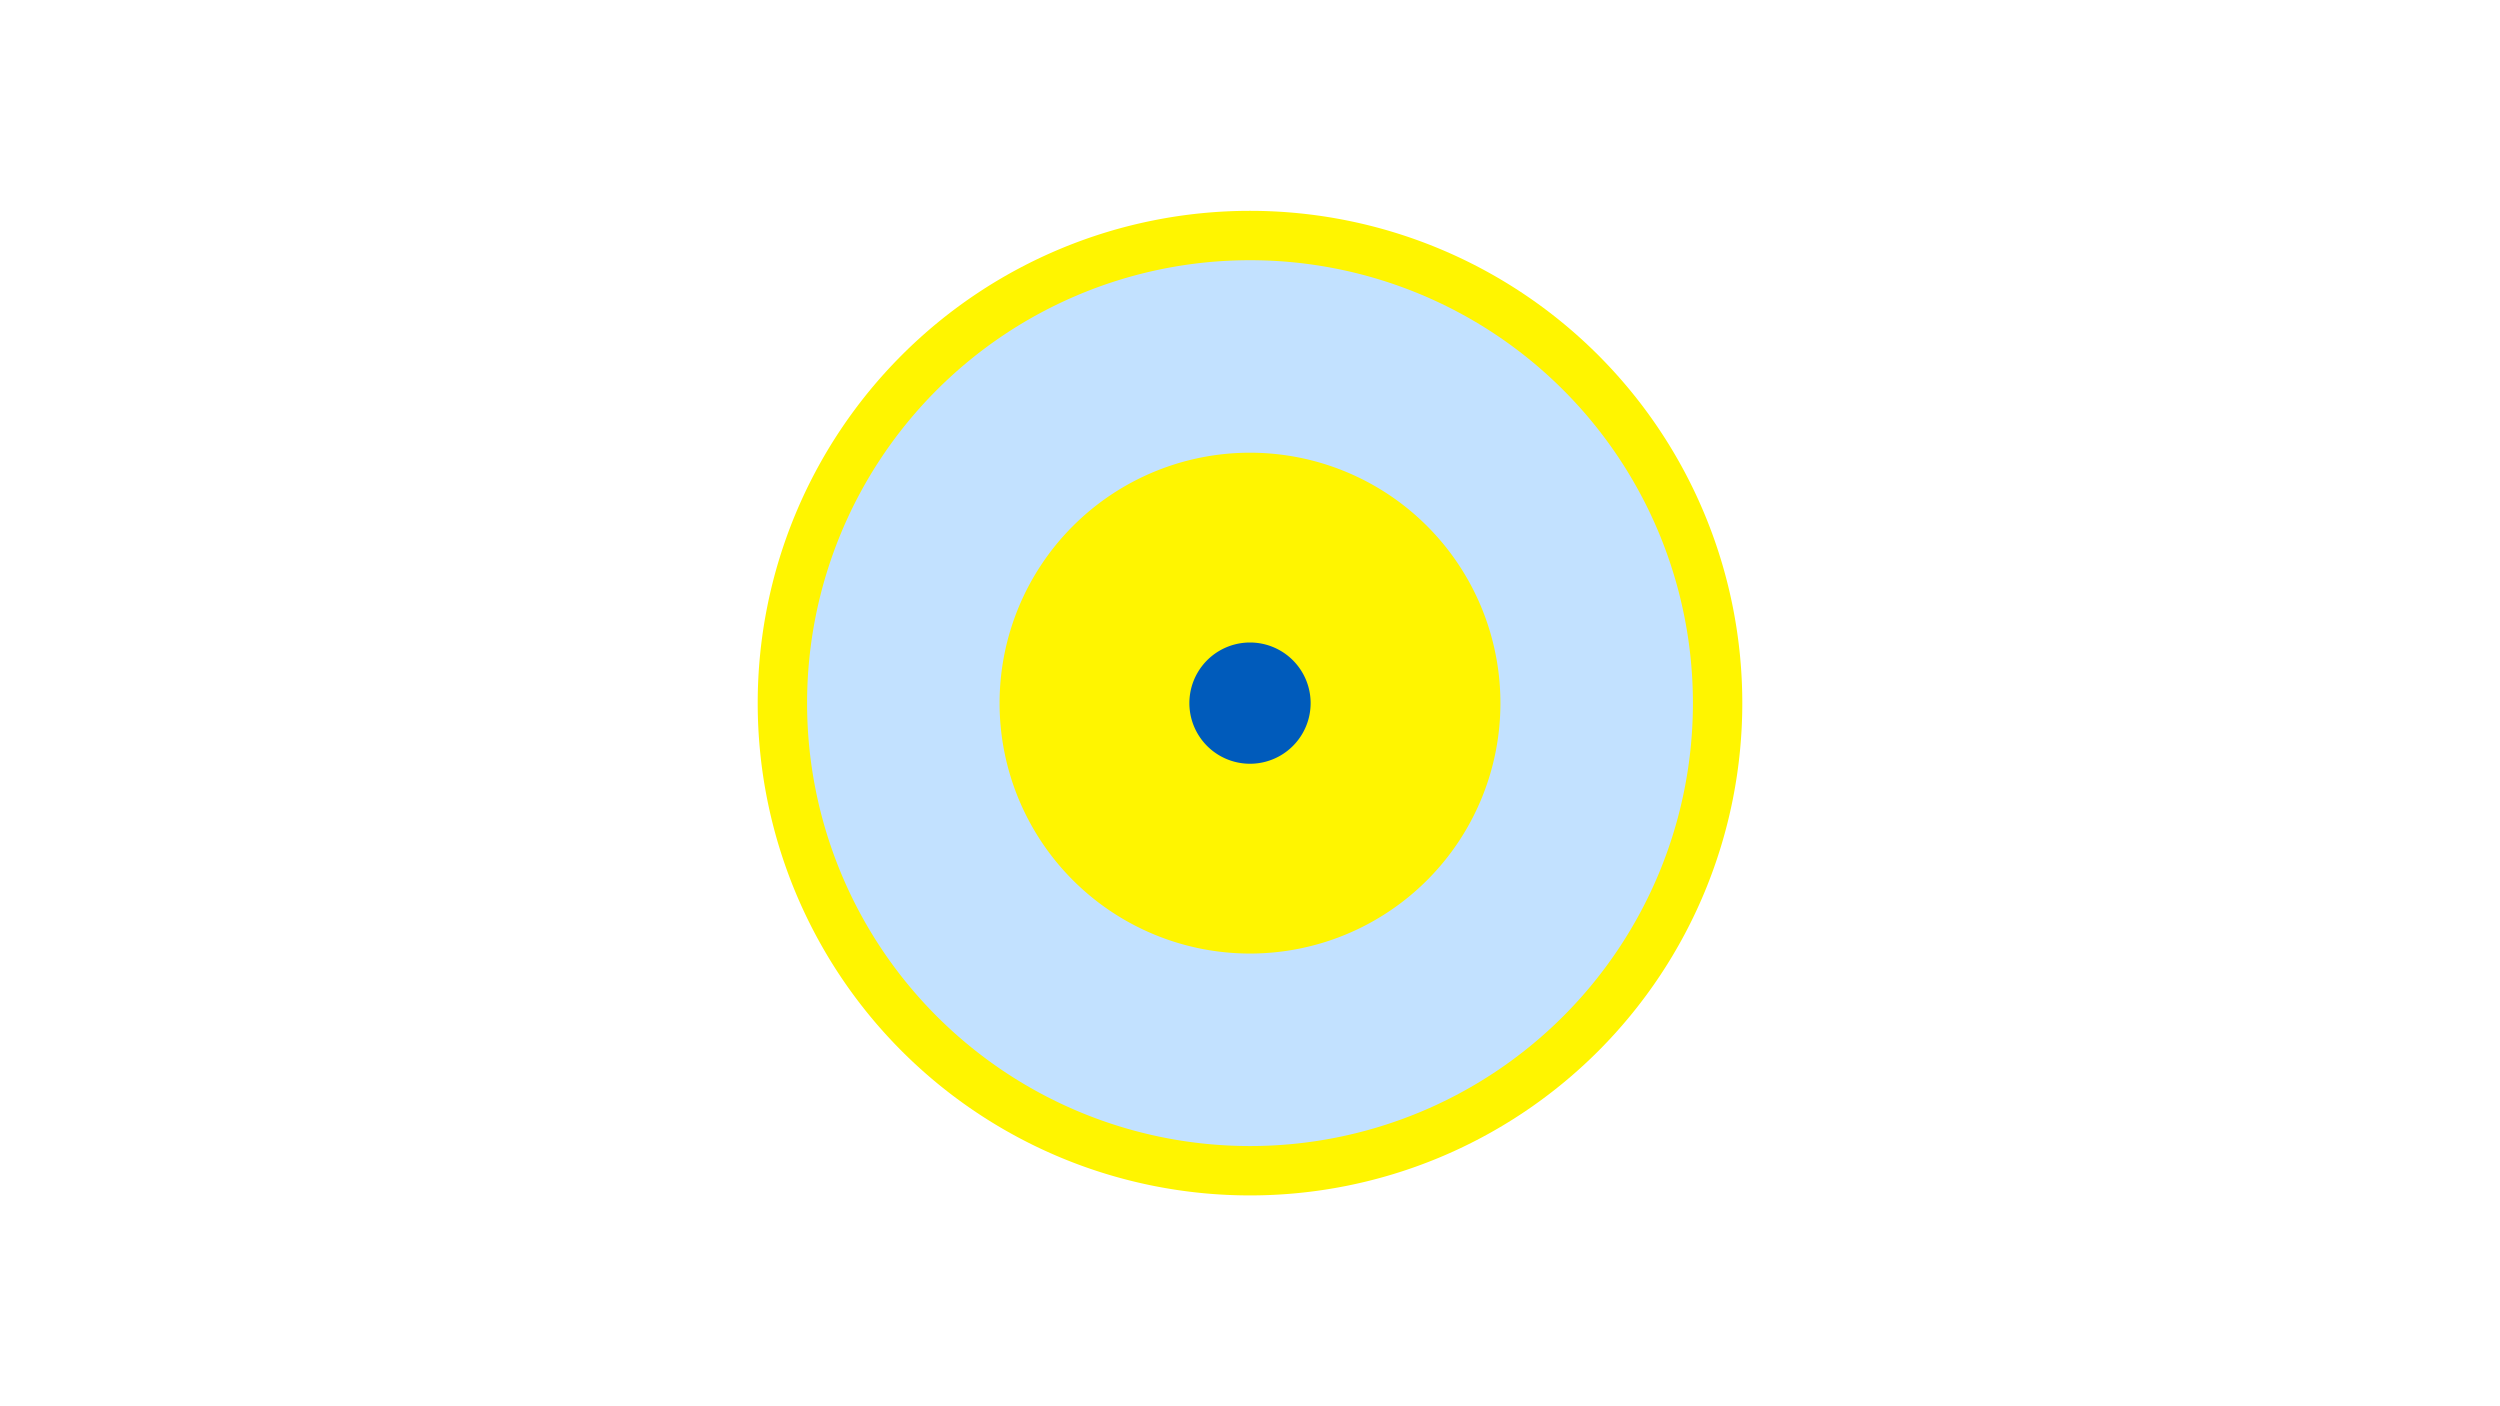 <svg width="1200" height="675" viewBox="-500 -500 1200 675" xmlns="http://www.w3.org/2000/svg"><title>19573-10326202622</title><path d="M-500-500h1200v675h-1200z" fill="#fff"/><path d="M336.3-162.5a236.3 236.3 0 1 1-472.6 0 236.3 236.3 0 1 1 472.6 0z" fill="#fff500"/><path d="M312.6-162.5a212.6 212.6 0 1 1-425.2 0 212.6 212.6 0 1 1 425.2 0z m-332.8 0a120.2 120.2 0 1 0 240.4 0 120.2 120.2 0 1 0-240.4 0z" fill="#c2e1ff"/><path d="M129.1-162.5a29.1 29.1 0 1 1-58.2 0 29.1 29.1 0 1 1 58.2 0z" fill="#005bbb"/></svg>